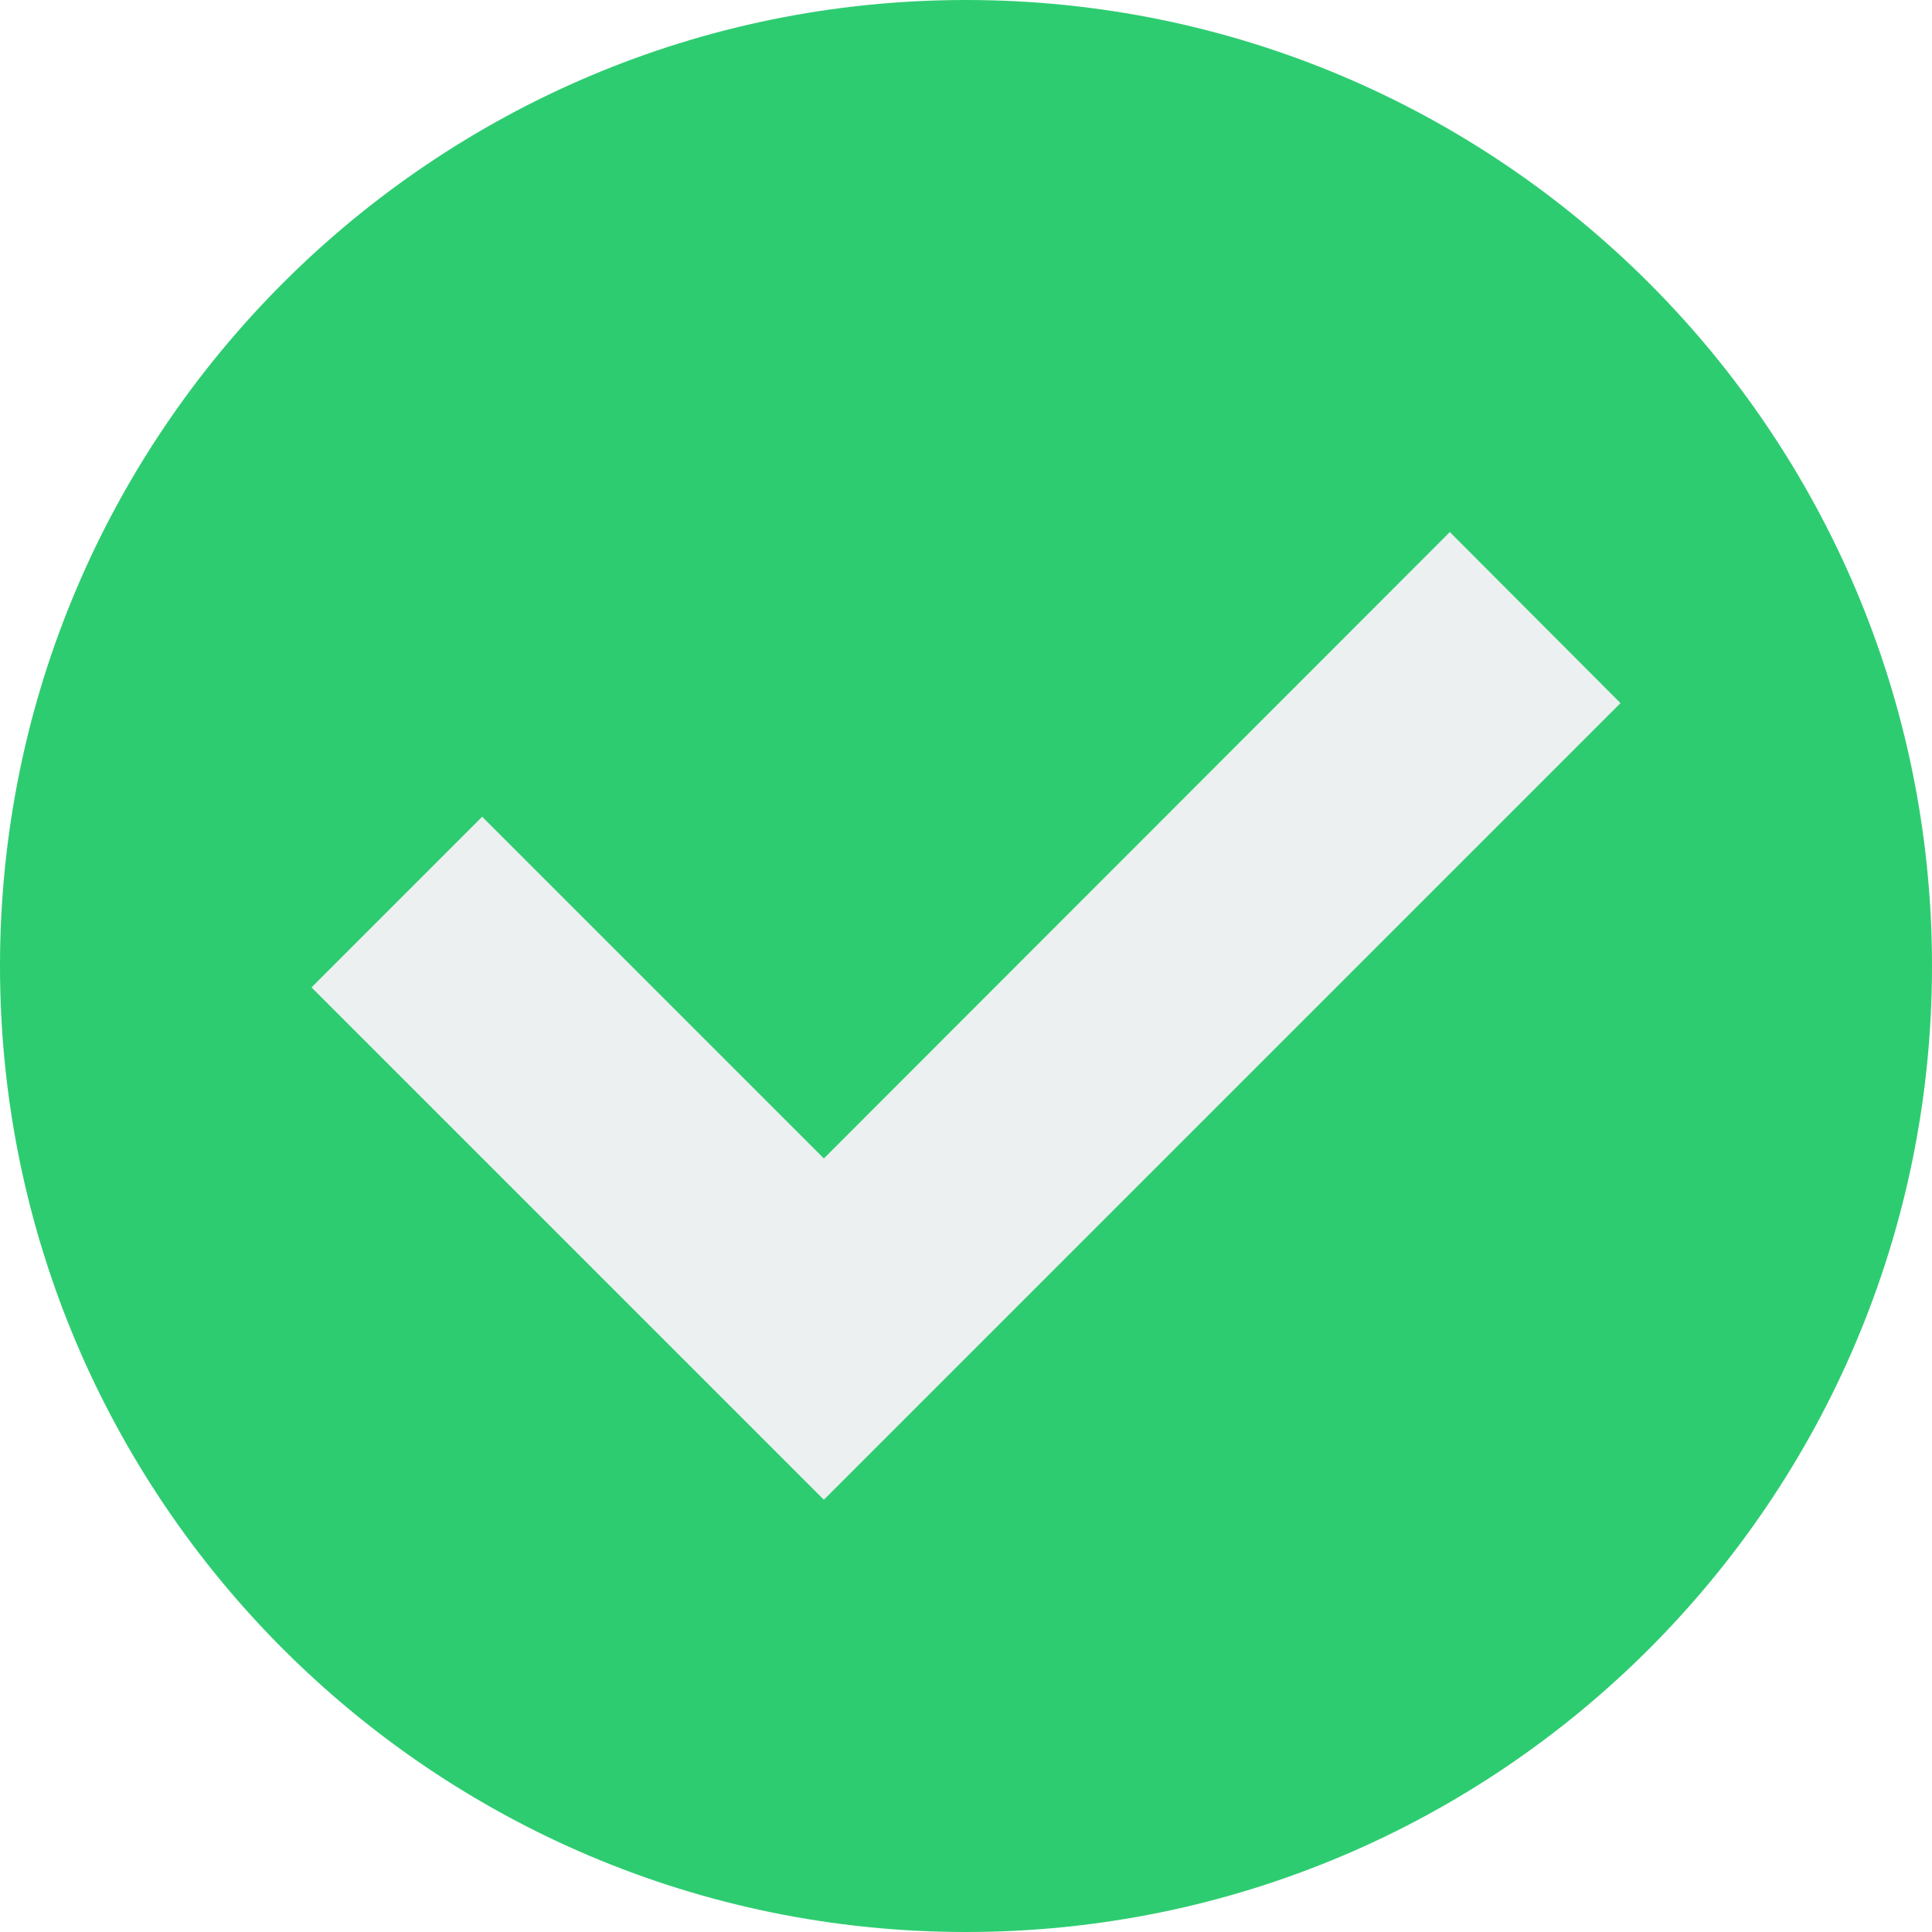 <svg xmlns="http://www.w3.org/2000/svg" width="768" viewBox="0 0 768 768" height="768" version="1.0"><path fill="#FFF" d="M-76.8 -76.8H844.8V844.8H-76.8z"/><path fill="#FFF" d="M-76.8 -76.8H844.8V844.8H-76.8z"/><path fill="#FFF" d="M-76.8 -76.8H844.8V844.8H-76.8z"/><path fill="#2ECC71" d="M 768 384 C 768 596 596 768 384 768 C 172 768 0 596 0 384 C 0 172 172 0 384 0 C 596 0 768 172 768 384 Z M 768 384" fill-rule="evenodd"/><path fill="#ECF0F1" d="M 123.832 392.5 L 327.5 596.168 L 644.168 279.5 L 576.332 211.5 L 327.5 460.5 L 191.668 324.668 Z M 123.832 392.5" fill-rule="evenodd"/></svg>